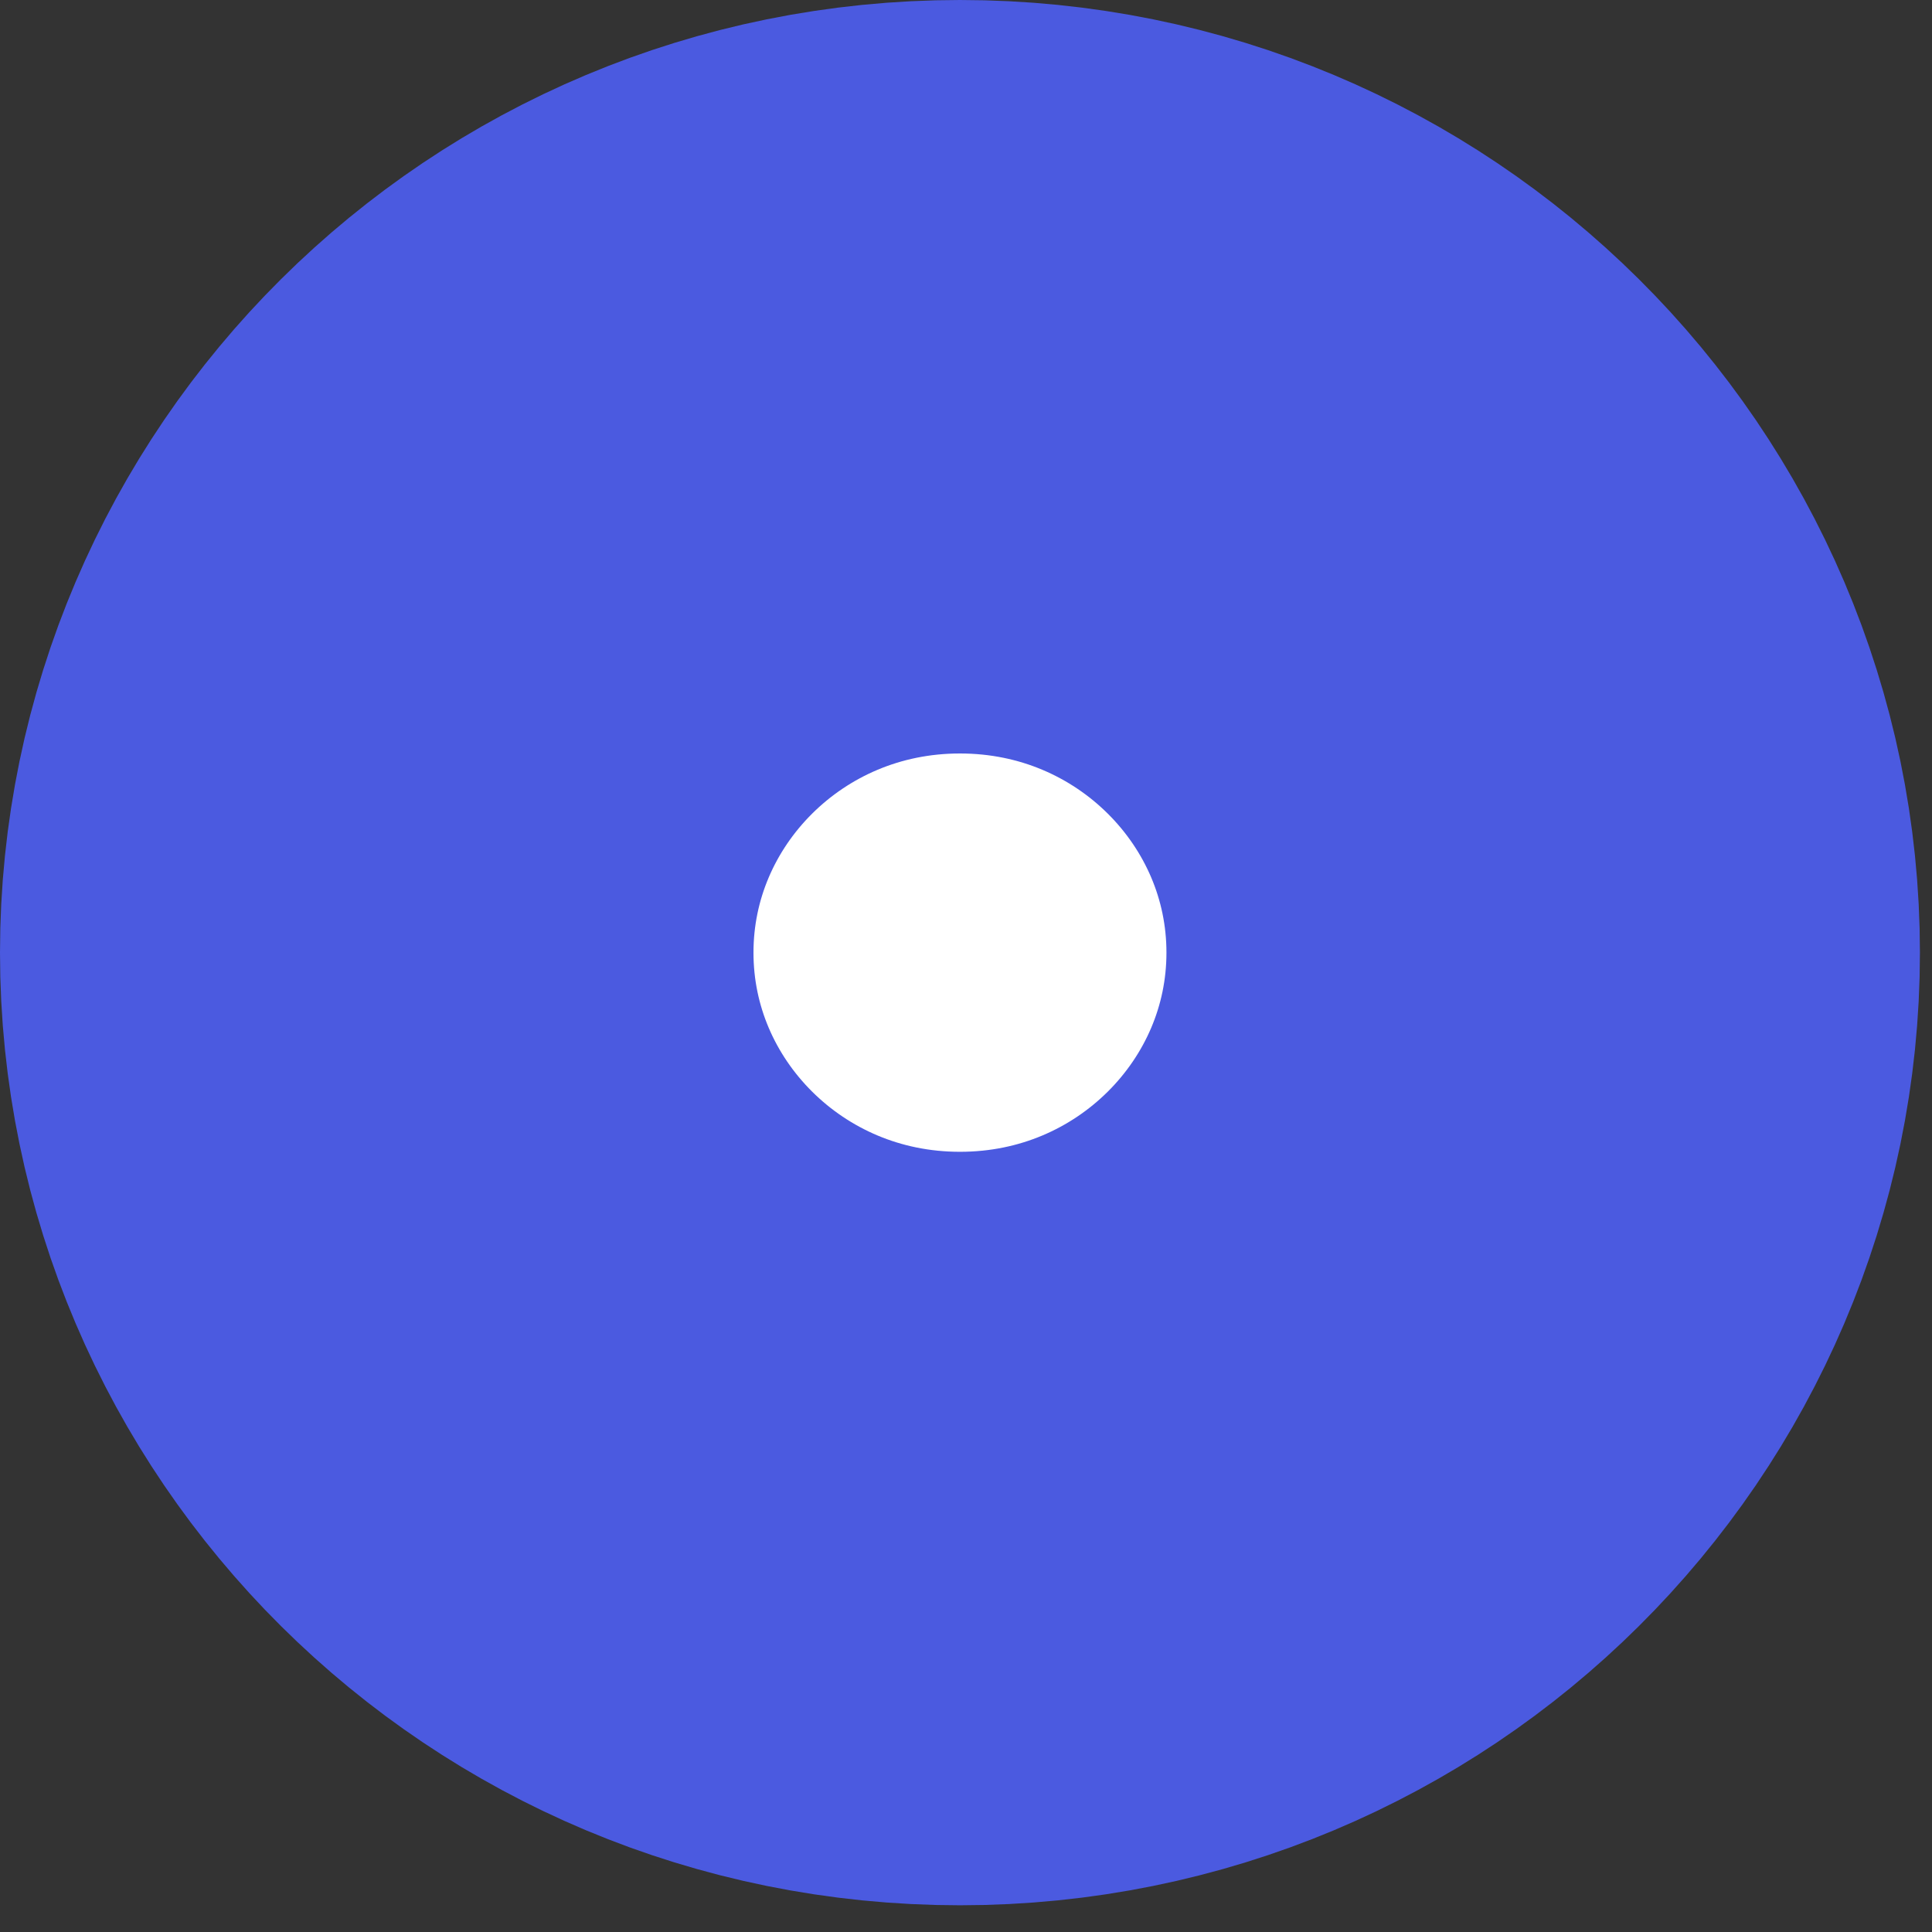 <svg width="24" height="24" viewBox="0 0 24 24" fill="none" xmlns="http://www.w3.org/2000/svg">
<rect x="0" y="0" width="24" height="24" fill="#333333" stroke="none"/>
<path d="M19.17 11.834C19.17 15.751 15.96 18.988 11.925 18.988C7.89 18.988 4.68 15.751 4.68 11.834C4.68 7.917 7.89 4.68 11.925 4.68C15.96 4.68 19.17 7.917 19.17 11.834Z" fill="white" stroke="#4B5AE0" stroke-width="9.36"/>
</svg>
